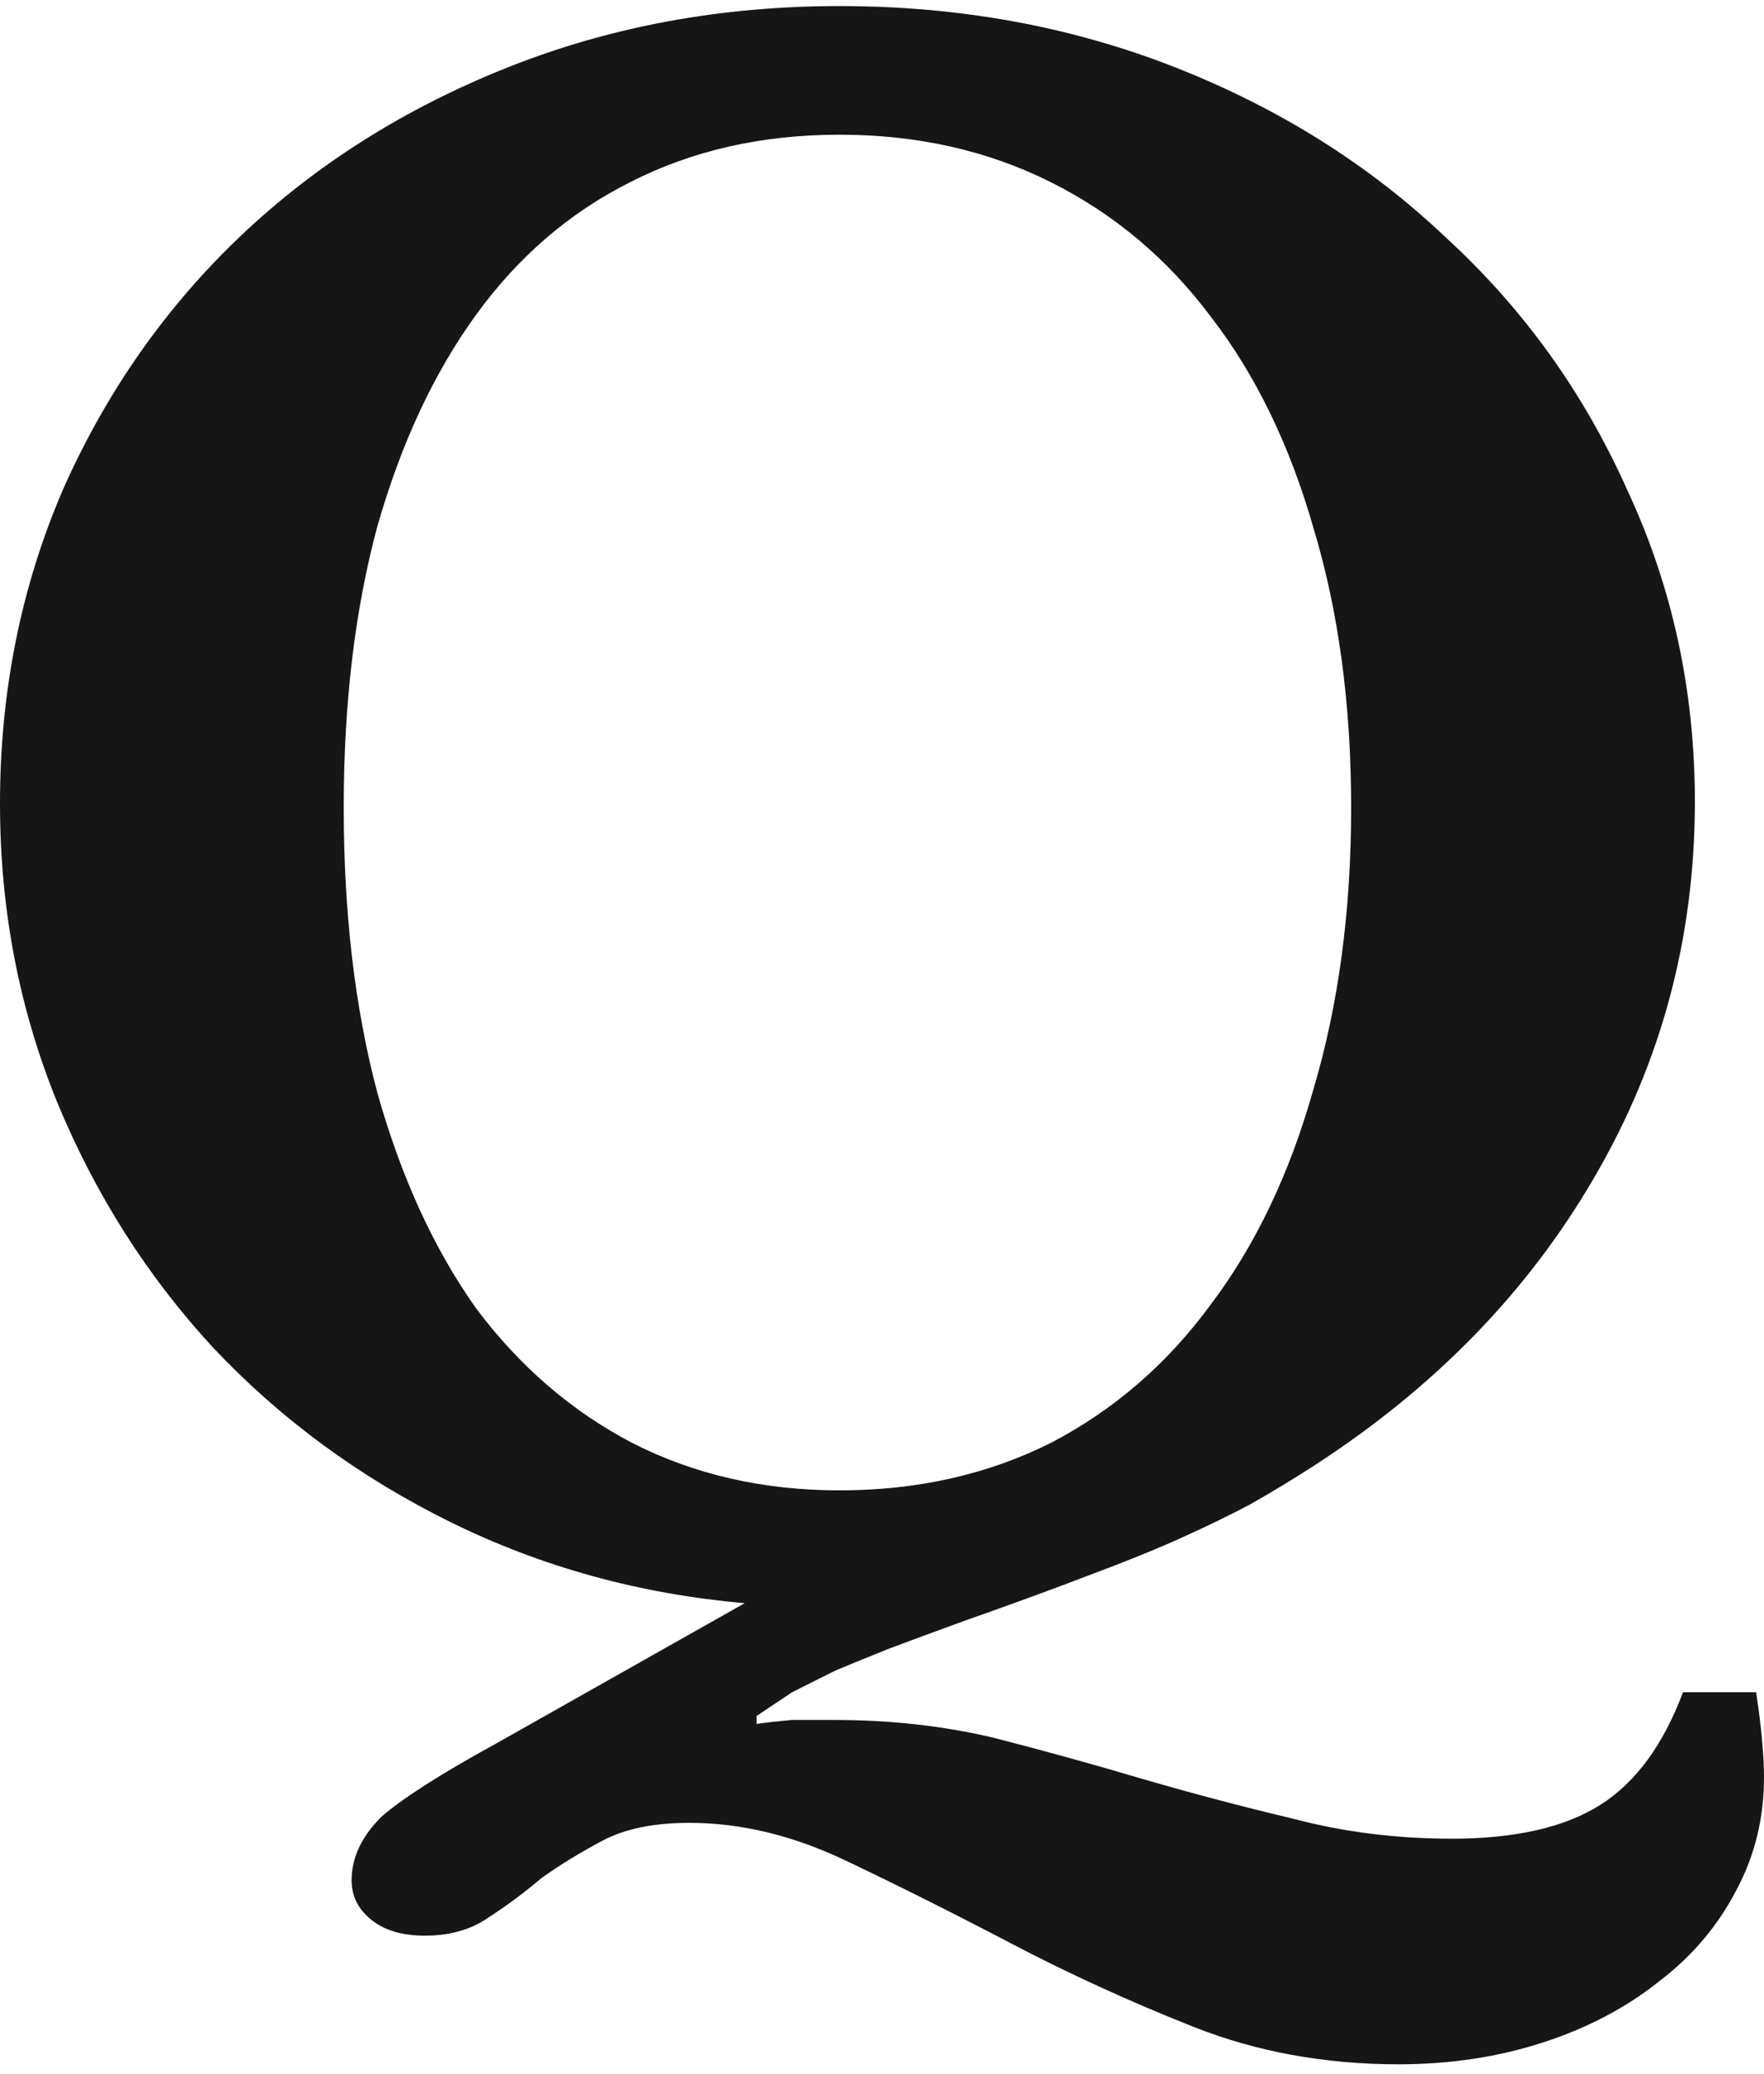 <svg width="114" height="134" viewBox="0 0 114 134" fill="none" xmlns="http://www.w3.org/2000/svg">
<path d="M54.255 0.392C62 0.392 69.234 1.713 75.957 4.356C82.681 6.999 88.511 10.665 93.447 15.354C98.468 19.958 102.383 25.415 105.191 31.724C108.085 37.947 109.532 44.64 109.532 51.801C109.532 60.583 107.362 68.682 103.021 76.099C98.766 83.431 92.766 89.613 85.021 94.643C83.575 95.581 82.17 96.433 80.808 97.2C79.532 97.882 78.043 98.607 76.34 99.374C74.638 100.142 72.638 100.952 70.34 101.804C68.128 102.657 65.447 103.637 62.298 104.746C60.425 105.428 58.809 106.024 57.447 106.536C56.17 107.047 55.021 107.516 54 107.943C52.979 108.454 52.043 108.923 51.191 109.349C50.425 109.861 49.66 110.372 48.894 110.884V111.396C49.489 111.31 50.255 111.225 51.191 111.14C52.128 111.14 53.021 111.14 53.872 111.14C57.532 111.14 60.979 111.523 64.213 112.291C67.532 113.143 70.766 114.039 73.915 114.976C77.149 115.914 80.383 116.767 83.617 117.534C86.851 118.387 90.255 118.813 93.83 118.813C97.915 118.813 101.106 118.088 103.404 116.639C105.702 115.189 107.489 112.76 108.766 109.349H113.489C113.66 110.458 113.787 111.481 113.872 112.419C113.957 113.356 114 114.166 114 114.848C114 117.491 113.404 119.921 112.213 122.138C111.021 124.44 109.362 126.401 107.234 128.021C105.106 129.726 102.596 131.047 99.702 131.985C96.808 132.923 93.702 133.392 90.383 133.392C85.617 133.392 81.192 132.582 77.106 130.962C73.021 129.342 69.106 127.552 65.362 125.591C61.617 123.63 58.042 121.839 54.638 120.22C51.234 118.6 47.872 117.79 44.553 117.79C42.255 117.79 40.383 118.173 38.936 118.941C37.489 119.708 36.17 120.518 34.979 121.371C33.872 122.308 32.723 123.161 31.532 123.928C30.425 124.696 29.064 125.079 27.447 125.079C26 125.079 24.851 124.738 24 124.056C23.149 123.374 22.723 122.522 22.723 121.498C22.723 120.049 23.362 118.685 24.638 117.406C26 116.213 28.468 114.635 32.043 112.674L48.128 103.595C41.319 102.998 34.979 101.25 29.106 98.351C23.234 95.453 18.128 91.701 13.787 87.097C9.532 82.494 6.17 77.208 3.702 71.24C1.234 65.187 0 58.75 0 51.929C0 44.682 1.362 37.904 4.085 31.596C6.894 25.287 10.723 19.83 15.575 15.226C20.425 10.623 26.17 6.999 32.809 4.356C39.447 1.713 46.596 0.392 54.255 0.392ZM54.255 96.305C59.277 96.305 63.83 95.282 67.915 93.236C72 91.105 75.447 88.121 78.255 84.284C81.149 80.448 83.362 75.801 84.894 70.345C86.511 64.888 87.319 58.835 87.319 52.185C87.319 45.535 86.511 39.524 84.894 34.153C83.362 28.782 81.149 24.221 78.255 20.47C75.447 16.718 72 13.82 67.915 11.774C63.83 9.727 59.277 8.704 54.255 8.704C49.234 8.704 44.723 9.727 40.723 11.774C36.809 13.734 33.489 16.59 30.766 20.342C28.043 24.093 25.915 28.654 24.383 34.025C22.936 39.397 22.213 45.45 22.213 52.185C22.213 59.005 22.936 65.144 24.383 70.6C25.915 76.057 28.043 80.703 30.766 84.54C33.575 88.291 36.936 91.19 40.851 93.236C44.851 95.282 49.319 96.305 54.255 96.305Z" fill="#161616"/>
</svg>
